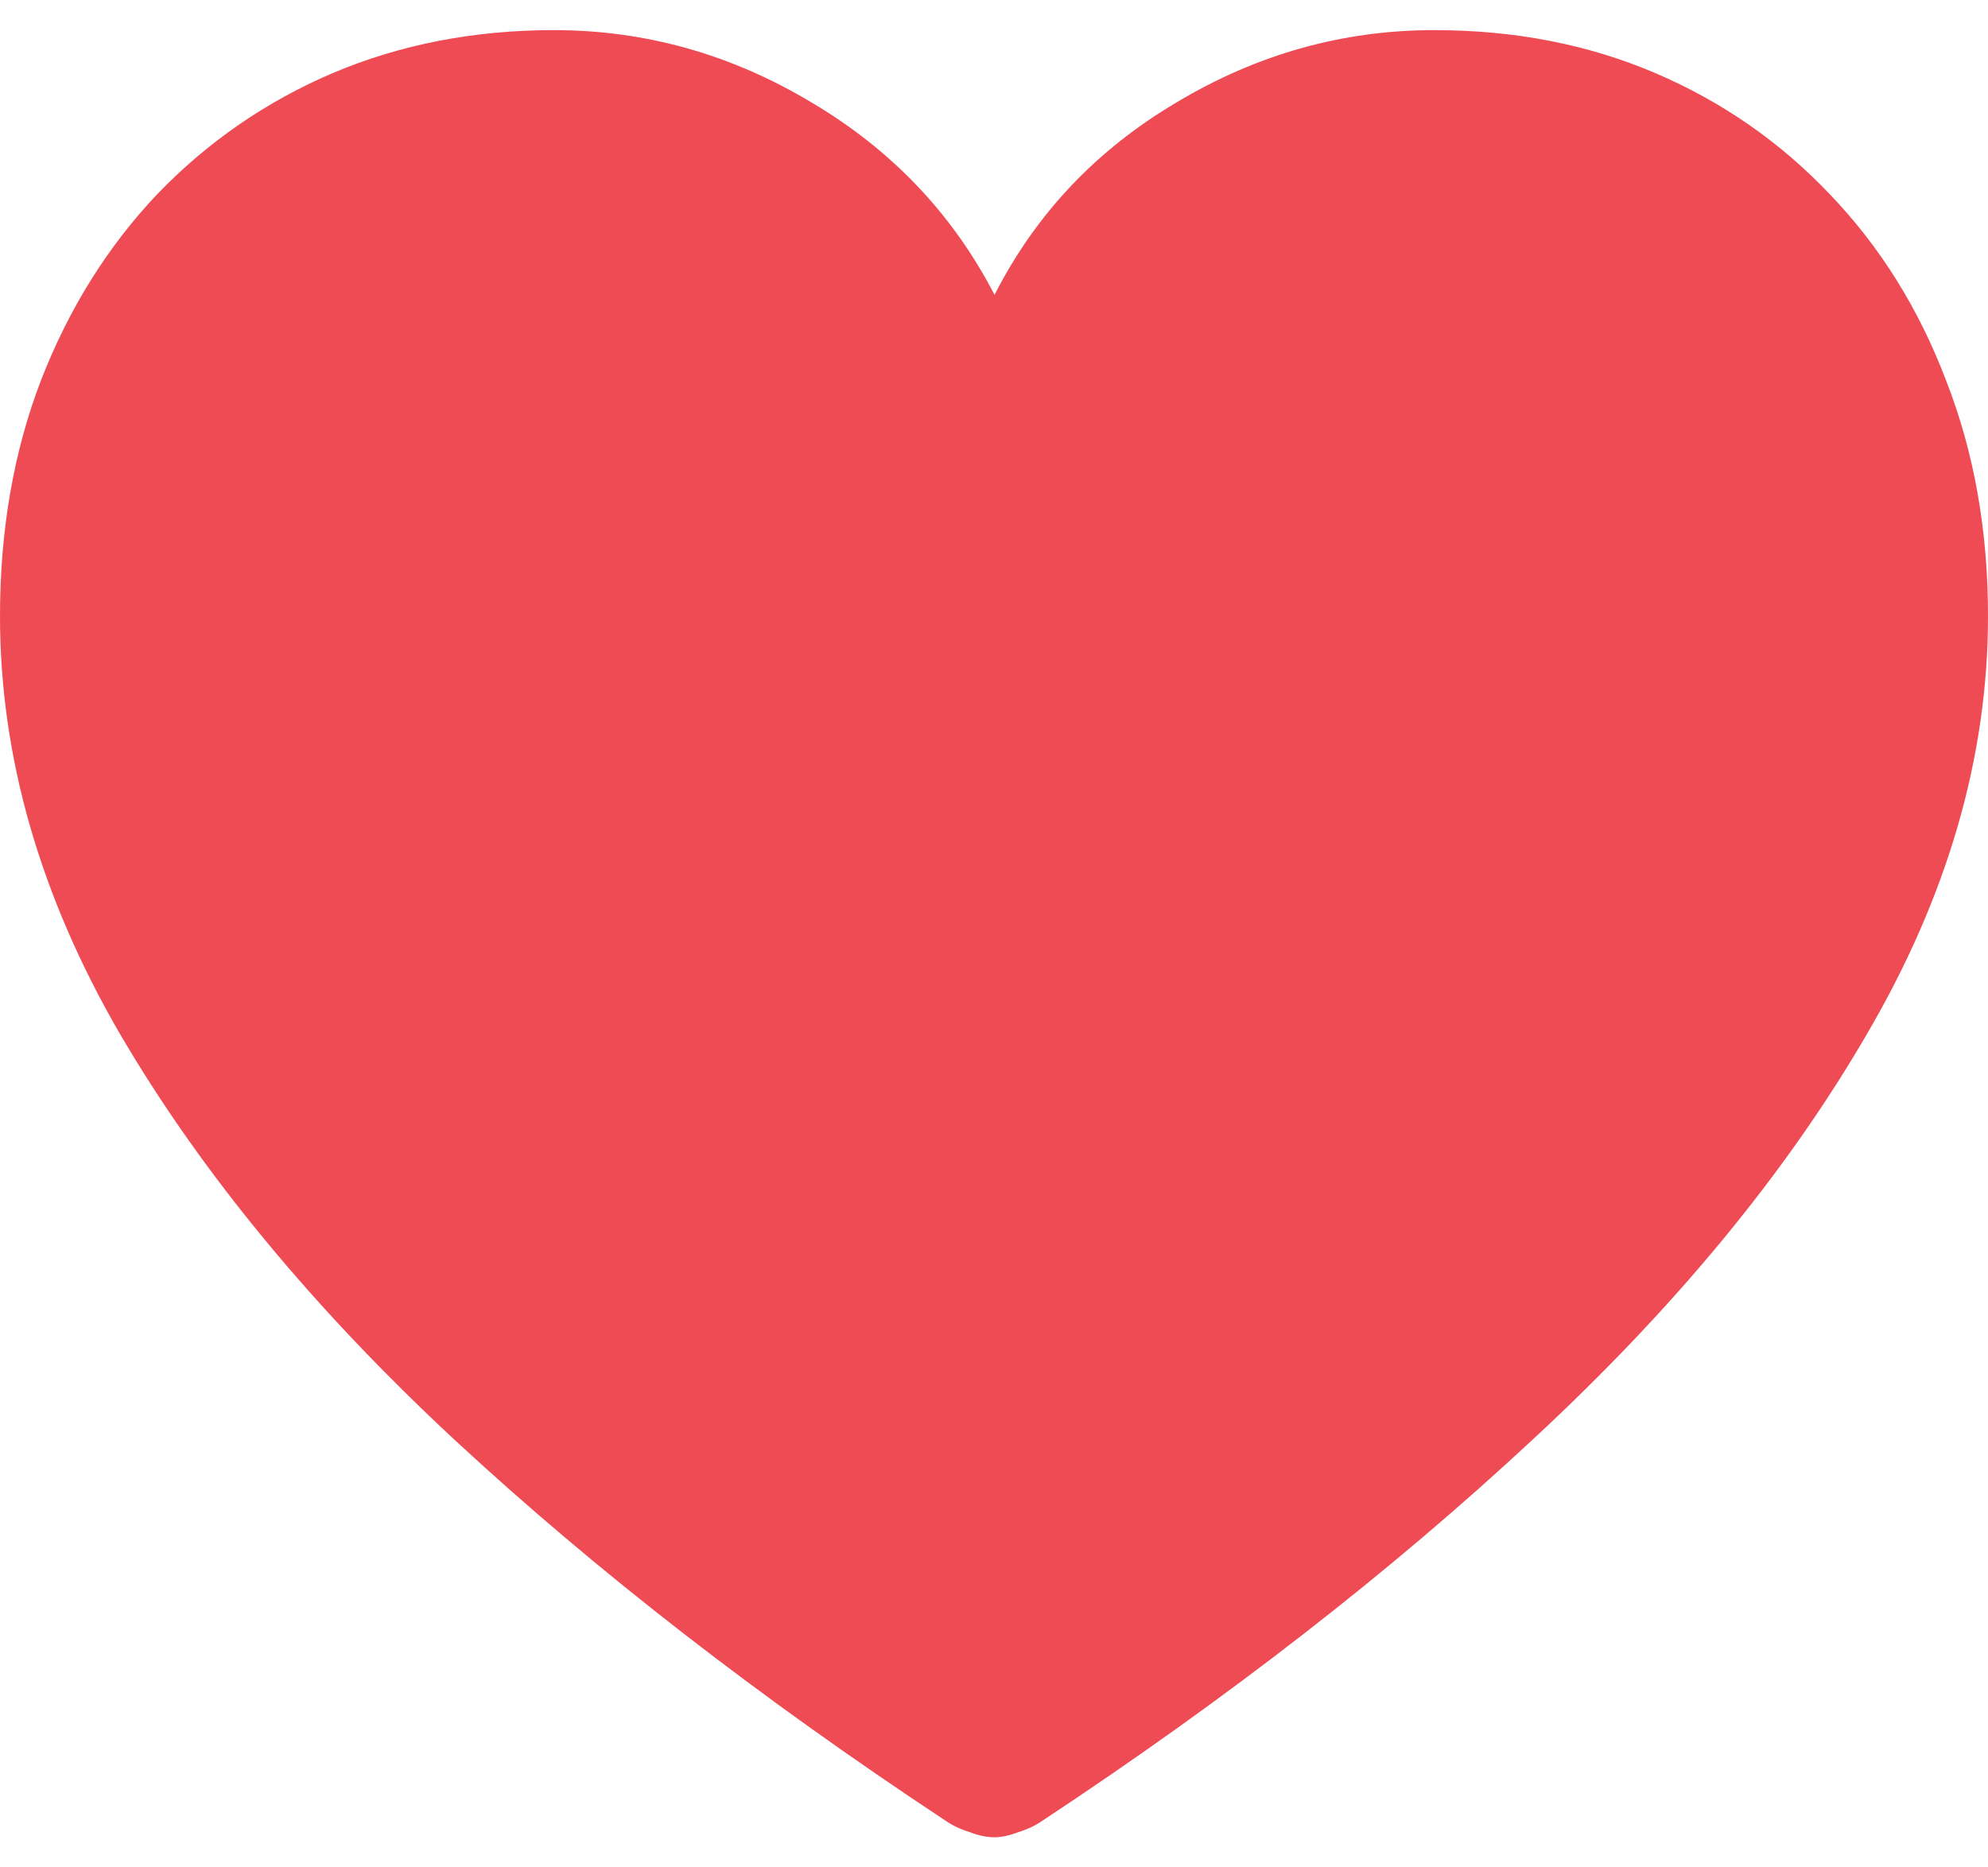 <svg width="33" height="31" viewBox="0 0 33 31" fill="none" xmlns="http://www.w3.org/2000/svg">
<path d="M0 10.228C0 12.567 0.666 14.883 1.998 17.176C3.342 19.469 5.19 21.71 7.542 23.899C9.905 26.088 12.622 28.195 15.692 30.222C15.808 30.303 15.941 30.367 16.092 30.413C16.242 30.471 16.381 30.5 16.509 30.5C16.625 30.5 16.758 30.471 16.908 30.413C17.059 30.367 17.192 30.303 17.308 30.222C20.378 28.195 23.089 26.088 25.441 23.899C27.804 21.71 29.652 19.469 30.984 17.176C32.328 14.883 33 12.567 33 10.228C33 8.803 32.768 7.501 32.305 6.319C31.853 5.127 31.21 4.096 30.376 3.227C29.553 2.359 28.586 1.687 27.474 1.212C26.362 0.737 25.14 0.5 23.807 0.5C22.29 0.5 20.865 0.9 19.532 1.699C18.2 2.486 17.192 3.552 16.509 4.895C15.814 3.552 14.8 2.486 13.468 1.699C12.135 0.9 10.71 0.5 9.193 0.5C7.872 0.5 6.65 0.737 5.526 1.212C4.414 1.687 3.441 2.359 2.607 3.227C1.784 4.096 1.141 5.127 0.678 6.319C0.226 7.501 0 8.803 0 10.228Z" fill="#EE4B55"/>
</svg>
